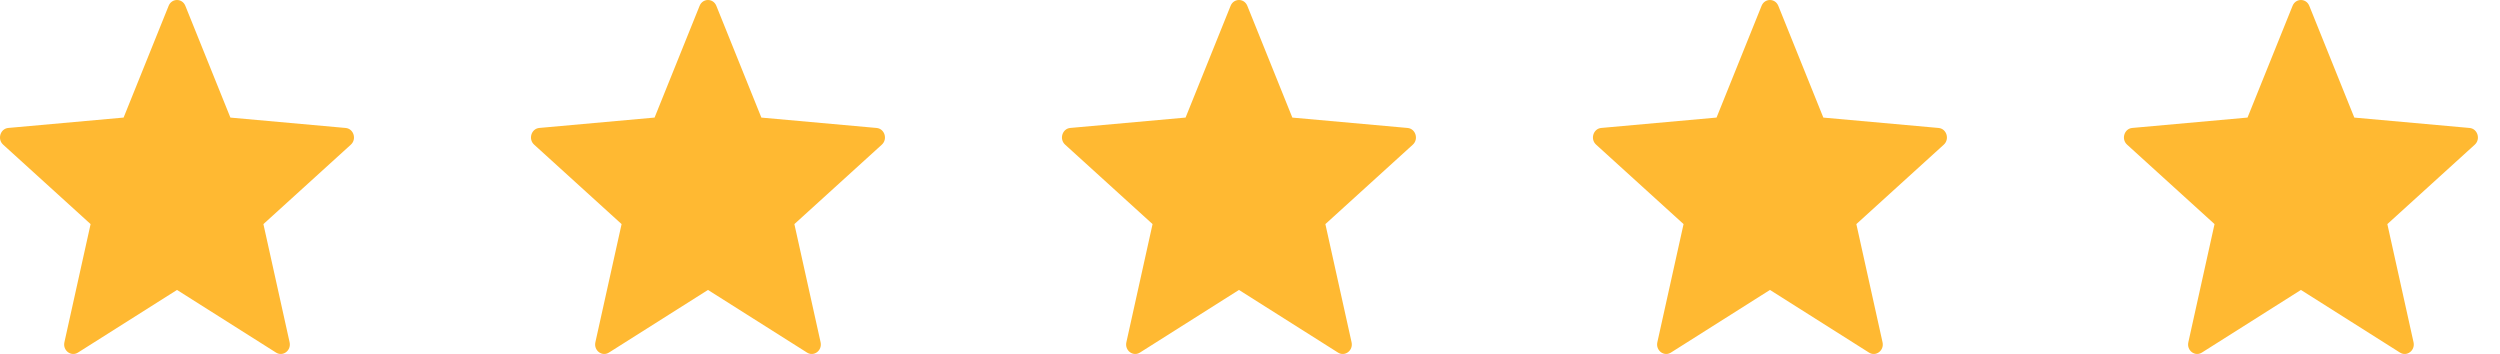 <svg width="113" height="16" viewBox="0 0 113 16" fill="none" xmlns="http://www.w3.org/2000/svg">
<path d="M8.378 0.264L10.414 5.315L15.624 5.784C15.985 5.817 16.133 6.29 15.858 6.539L11.906 10.129L13.09 15.471C13.172 15.842 12.789 16.134 12.478 15.937L8.001 13.105L3.523 15.937C3.212 16.133 2.829 15.841 2.911 15.471L4.095 10.129L0.142 6.538C-0.132 6.289 0.014 5.816 0.376 5.783L5.587 5.314L7.622 0.264C7.763 -0.088 8.237 -0.088 8.378 0.264V0.264Z" fill="#FFB932"/>
<path d="M32.379 0.264L34.414 5.315L39.624 5.784C39.986 5.817 40.133 6.29 39.858 6.539L35.906 10.129L37.091 15.471C37.173 15.842 36.789 16.134 36.479 15.937L32.001 13.105L27.523 15.937C27.212 16.133 26.829 15.841 26.911 15.471L28.096 10.129L24.143 6.538C23.868 6.289 24.015 5.816 24.377 5.783L29.587 5.314L31.622 0.264C31.764 -0.088 32.238 -0.088 32.379 0.264V0.264Z" fill="#FFB932"/>
<path d="M56.379 0.264L58.414 5.315L63.625 5.784C63.986 5.817 64.133 6.29 63.859 6.539L59.907 10.129L61.091 15.471C61.173 15.842 60.79 16.134 60.479 15.937L56.001 13.105L51.524 15.937C51.212 16.133 50.83 15.841 50.912 15.471L52.096 10.129L48.143 6.538C47.869 6.289 48.015 5.816 48.377 5.783L53.588 5.314L55.623 0.264C55.764 -0.088 56.238 -0.088 56.379 0.264V0.264Z" fill="#FFB932"/>
<path d="M80.38 0.264L82.415 5.315L87.625 5.784C87.987 5.817 88.134 6.29 87.859 6.539L83.907 10.129L85.091 15.471C85.174 15.842 84.79 16.134 84.48 15.937L80.002 13.105L75.524 15.937C75.213 16.133 74.83 15.841 74.912 15.471L76.097 10.129L72.144 6.538C71.869 6.289 72.015 5.816 72.378 5.783L77.588 5.314L79.623 0.264C79.764 -0.088 80.238 -0.088 80.38 0.264V0.264Z" fill="#FFB932"/>
<path d="M104.38 0.264L106.415 5.315L111.626 5.784C111.987 5.817 112.134 6.29 111.86 6.539L107.908 10.129L109.092 15.471C109.174 15.842 108.79 16.134 108.48 15.937L104.002 13.105L99.524 15.937C99.213 16.133 98.83 15.841 98.913 15.471L100.097 10.129L96.144 6.538C95.87 6.289 96.016 5.816 96.378 5.783L101.588 5.314L103.624 0.264C103.765 -0.088 104.239 -0.088 104.38 0.264V0.264Z" fill="#FFB932"/>
</svg>

